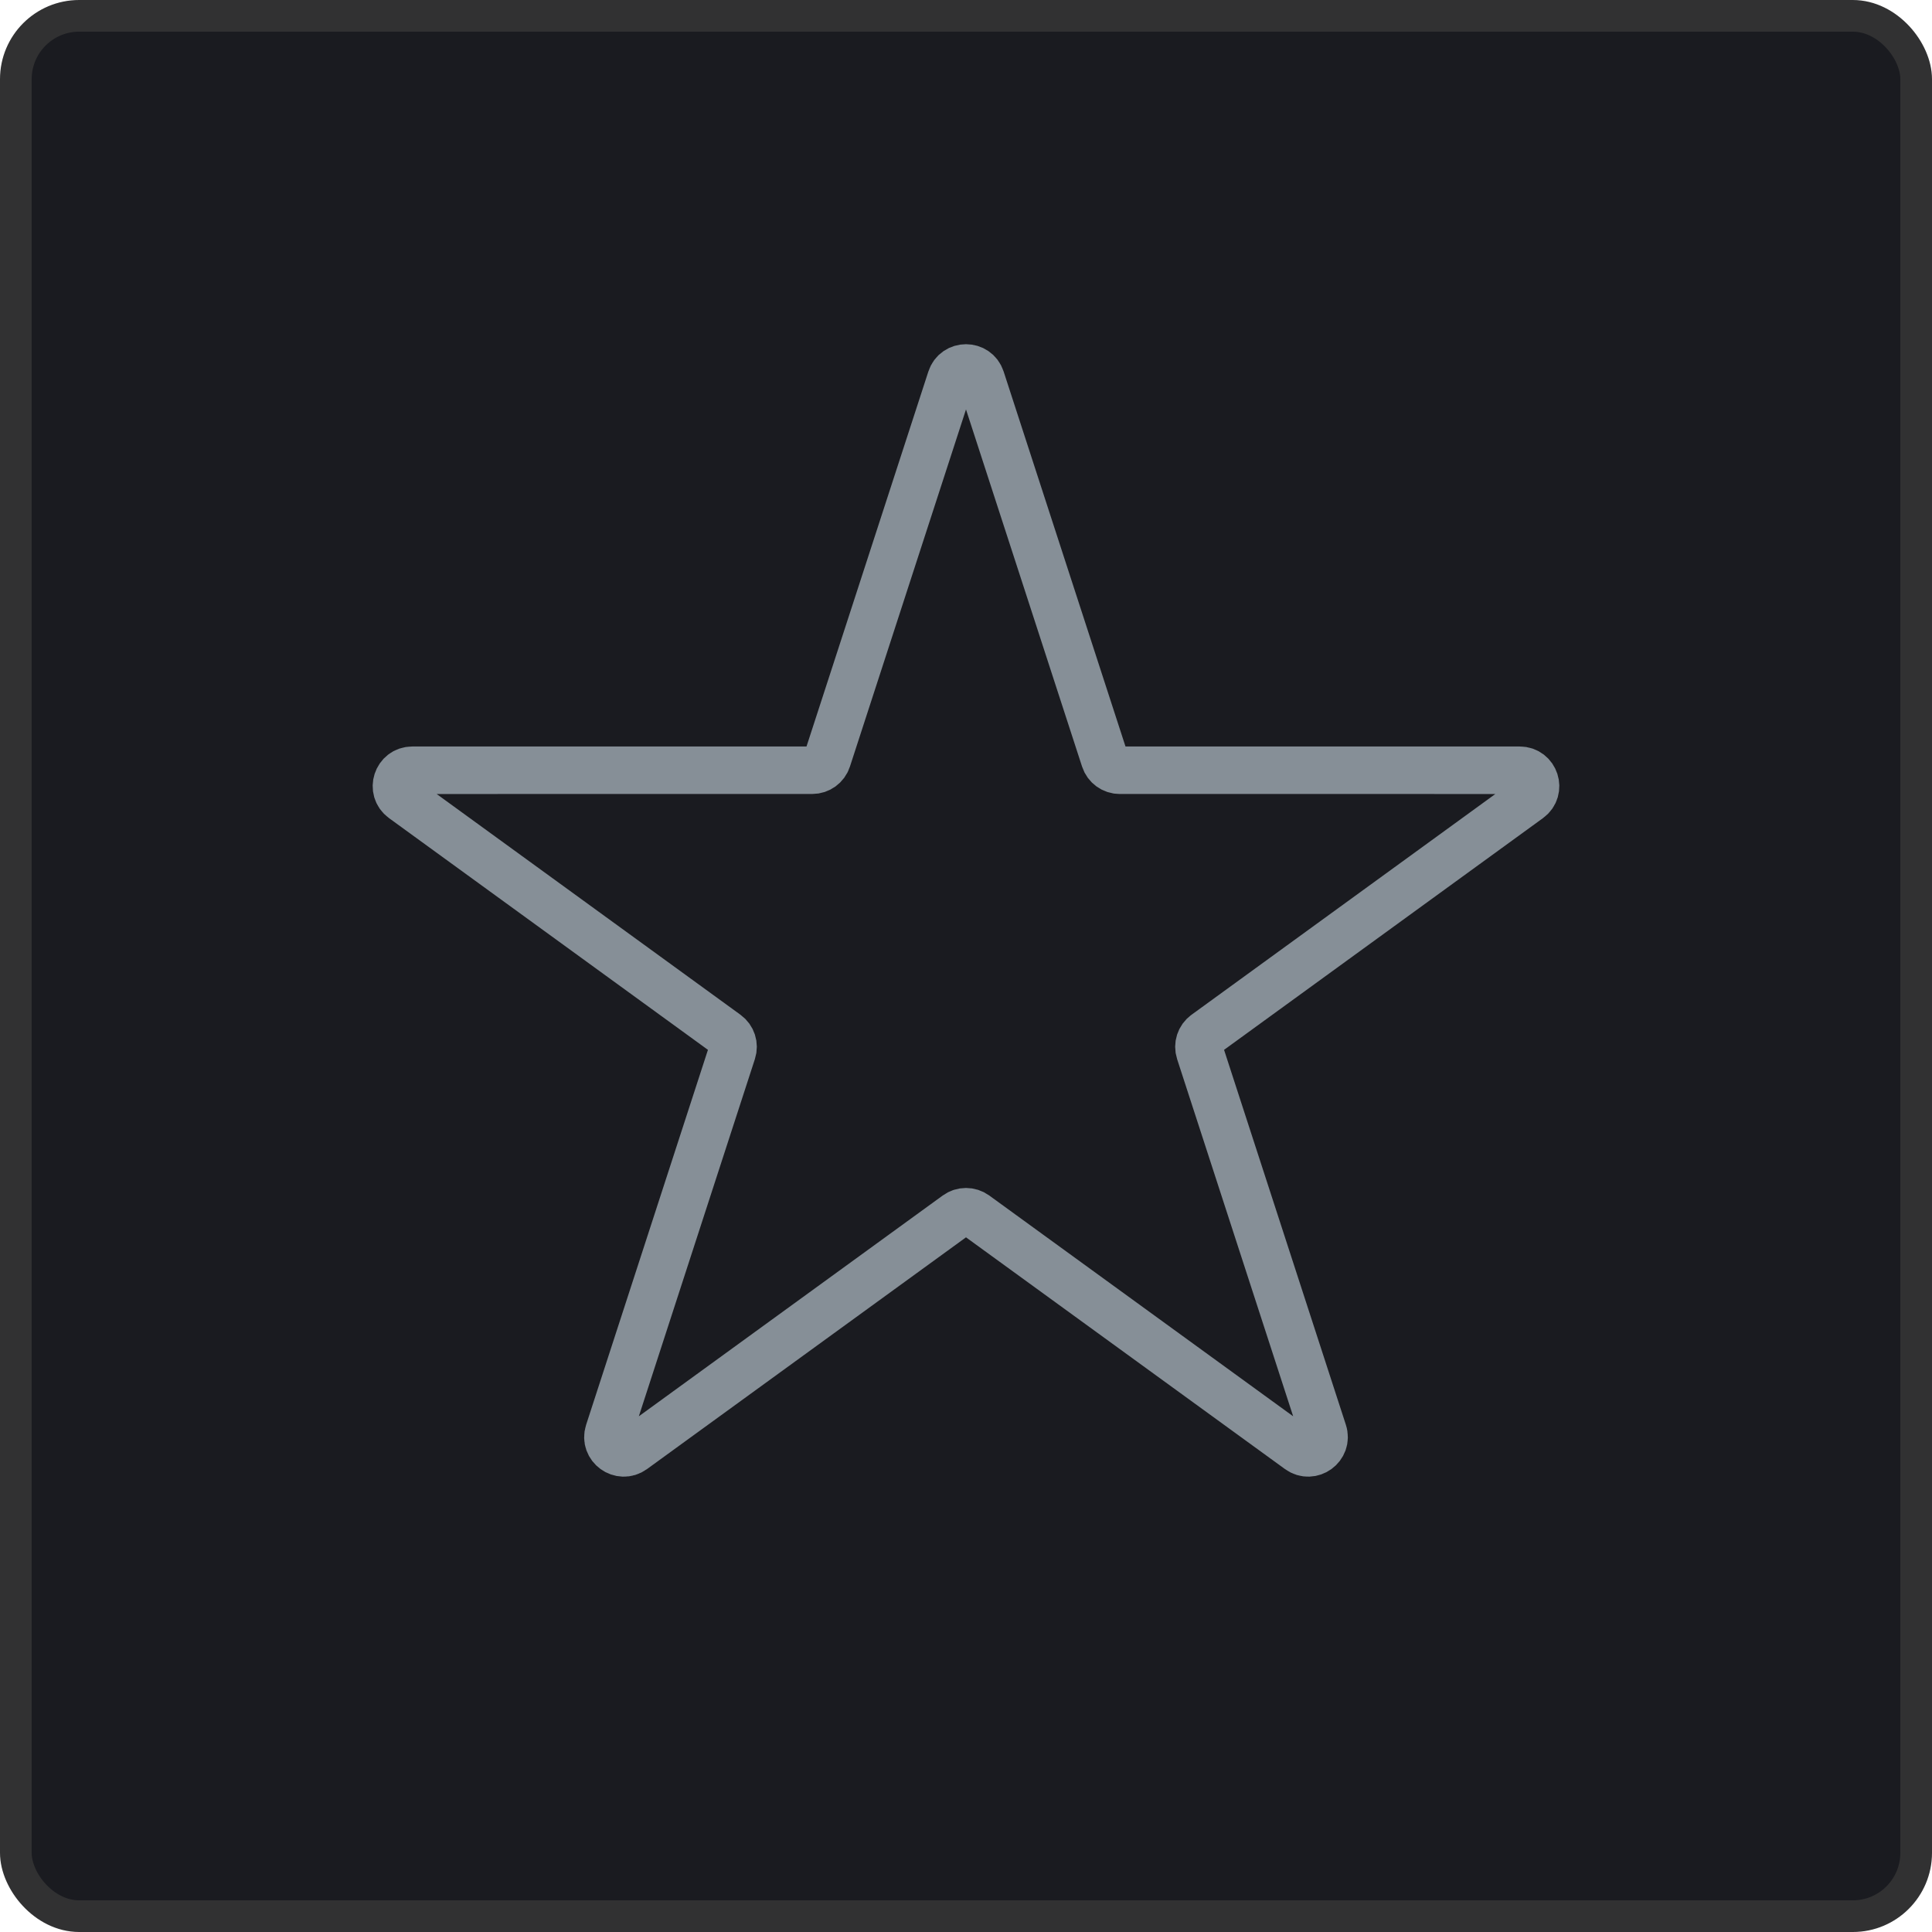 <svg width="122" height="122" viewBox="0 0 122 122" fill="none" xmlns="http://www.w3.org/2000/svg">
<rect x="1" y="1" width="120" height="120" rx="4" fill="#1A1B20"/>
<g clip-path="url(#clip0_465_39)">
<path d="M60.049 23.927C60.348 23.005 61.652 23.005 61.951 23.927L69.757 47.947C69.891 48.359 70.275 48.638 70.708 48.638L95.965 48.639C96.934 48.639 97.336 49.879 96.553 50.448L76.12 65.295C75.769 65.549 75.623 66.001 75.757 66.413L83.561 90.434C83.86 91.355 82.805 92.121 82.022 91.552L61.588 76.707C61.237 76.452 60.763 76.452 60.412 76.707L39.978 91.552C39.194 92.121 38.14 91.355 38.439 90.434L46.243 66.413C46.377 66.001 46.231 65.549 45.88 65.295L25.447 50.448C24.664 49.879 25.066 48.639 26.035 48.639L51.292 48.638C51.725 48.638 52.109 48.359 52.243 47.947L60.049 23.927Z" stroke="#868F97" stroke-width="3"/>
</g>
<rect x="1" y="1" width="120" height="120" rx="4" stroke="#313132" stroke-width="2"/>
<defs>
<clipPath id="clip0_465_39">
<rect width="80" height="80" fill="white" transform="translate(21 21)"/>
</clipPath>
</defs>
</svg>
